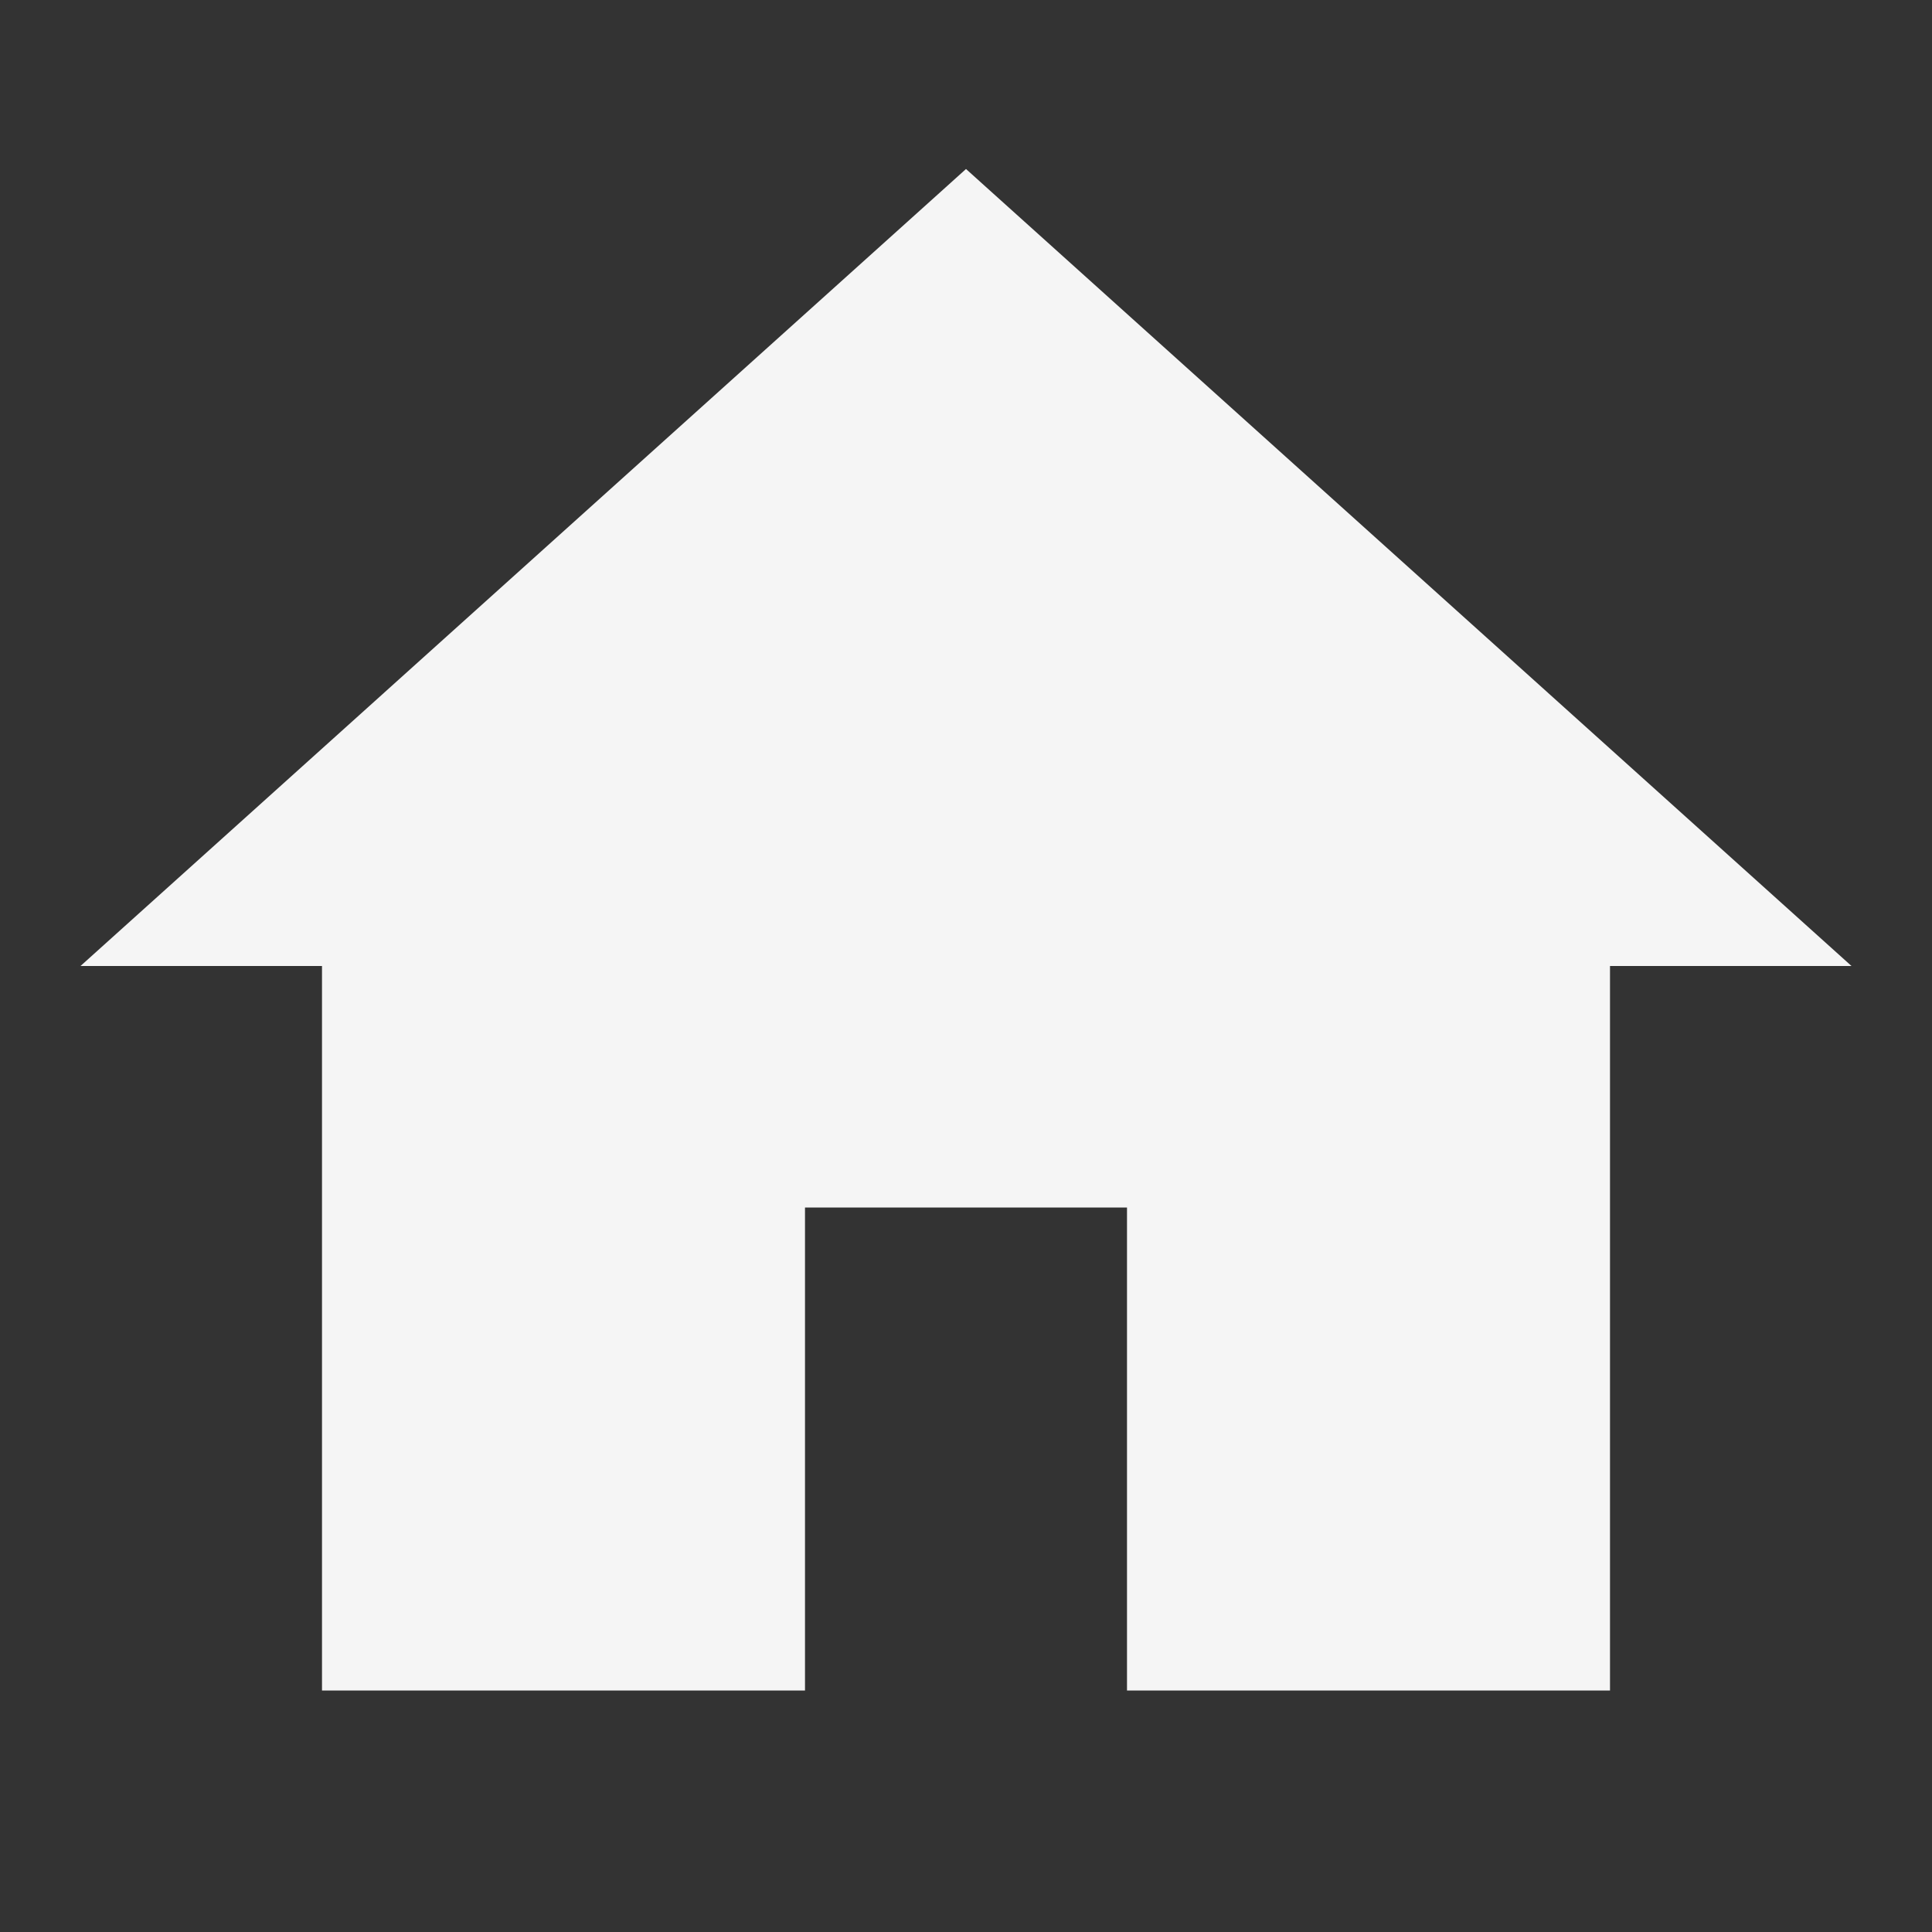 <?xml version="1.0" encoding="UTF-8"?>
<svg xmlns="http://www.w3.org/2000/svg" xmlns:xlink="http://www.w3.org/1999/xlink" viewBox="0 0 48 48" width="48px" height="48px">
<rect x="0" y="0" width="48" height="48" fill="#333333" stroke="none"/>
<g id="surface19463638">
<path style=" stroke:none;fill-rule:nonzero;fill:rgb(96.078%,96.078%,96.078%);fill-opacity:1;" d="M 24 4.199 L 2 24 L 8 24 L 8 42 L 20 42 L 20 30 L 28 30 L 28 42 L 40 42 L 40 24 L 46 24 Z M 24 4.199 "/>
</g>
</svg>
